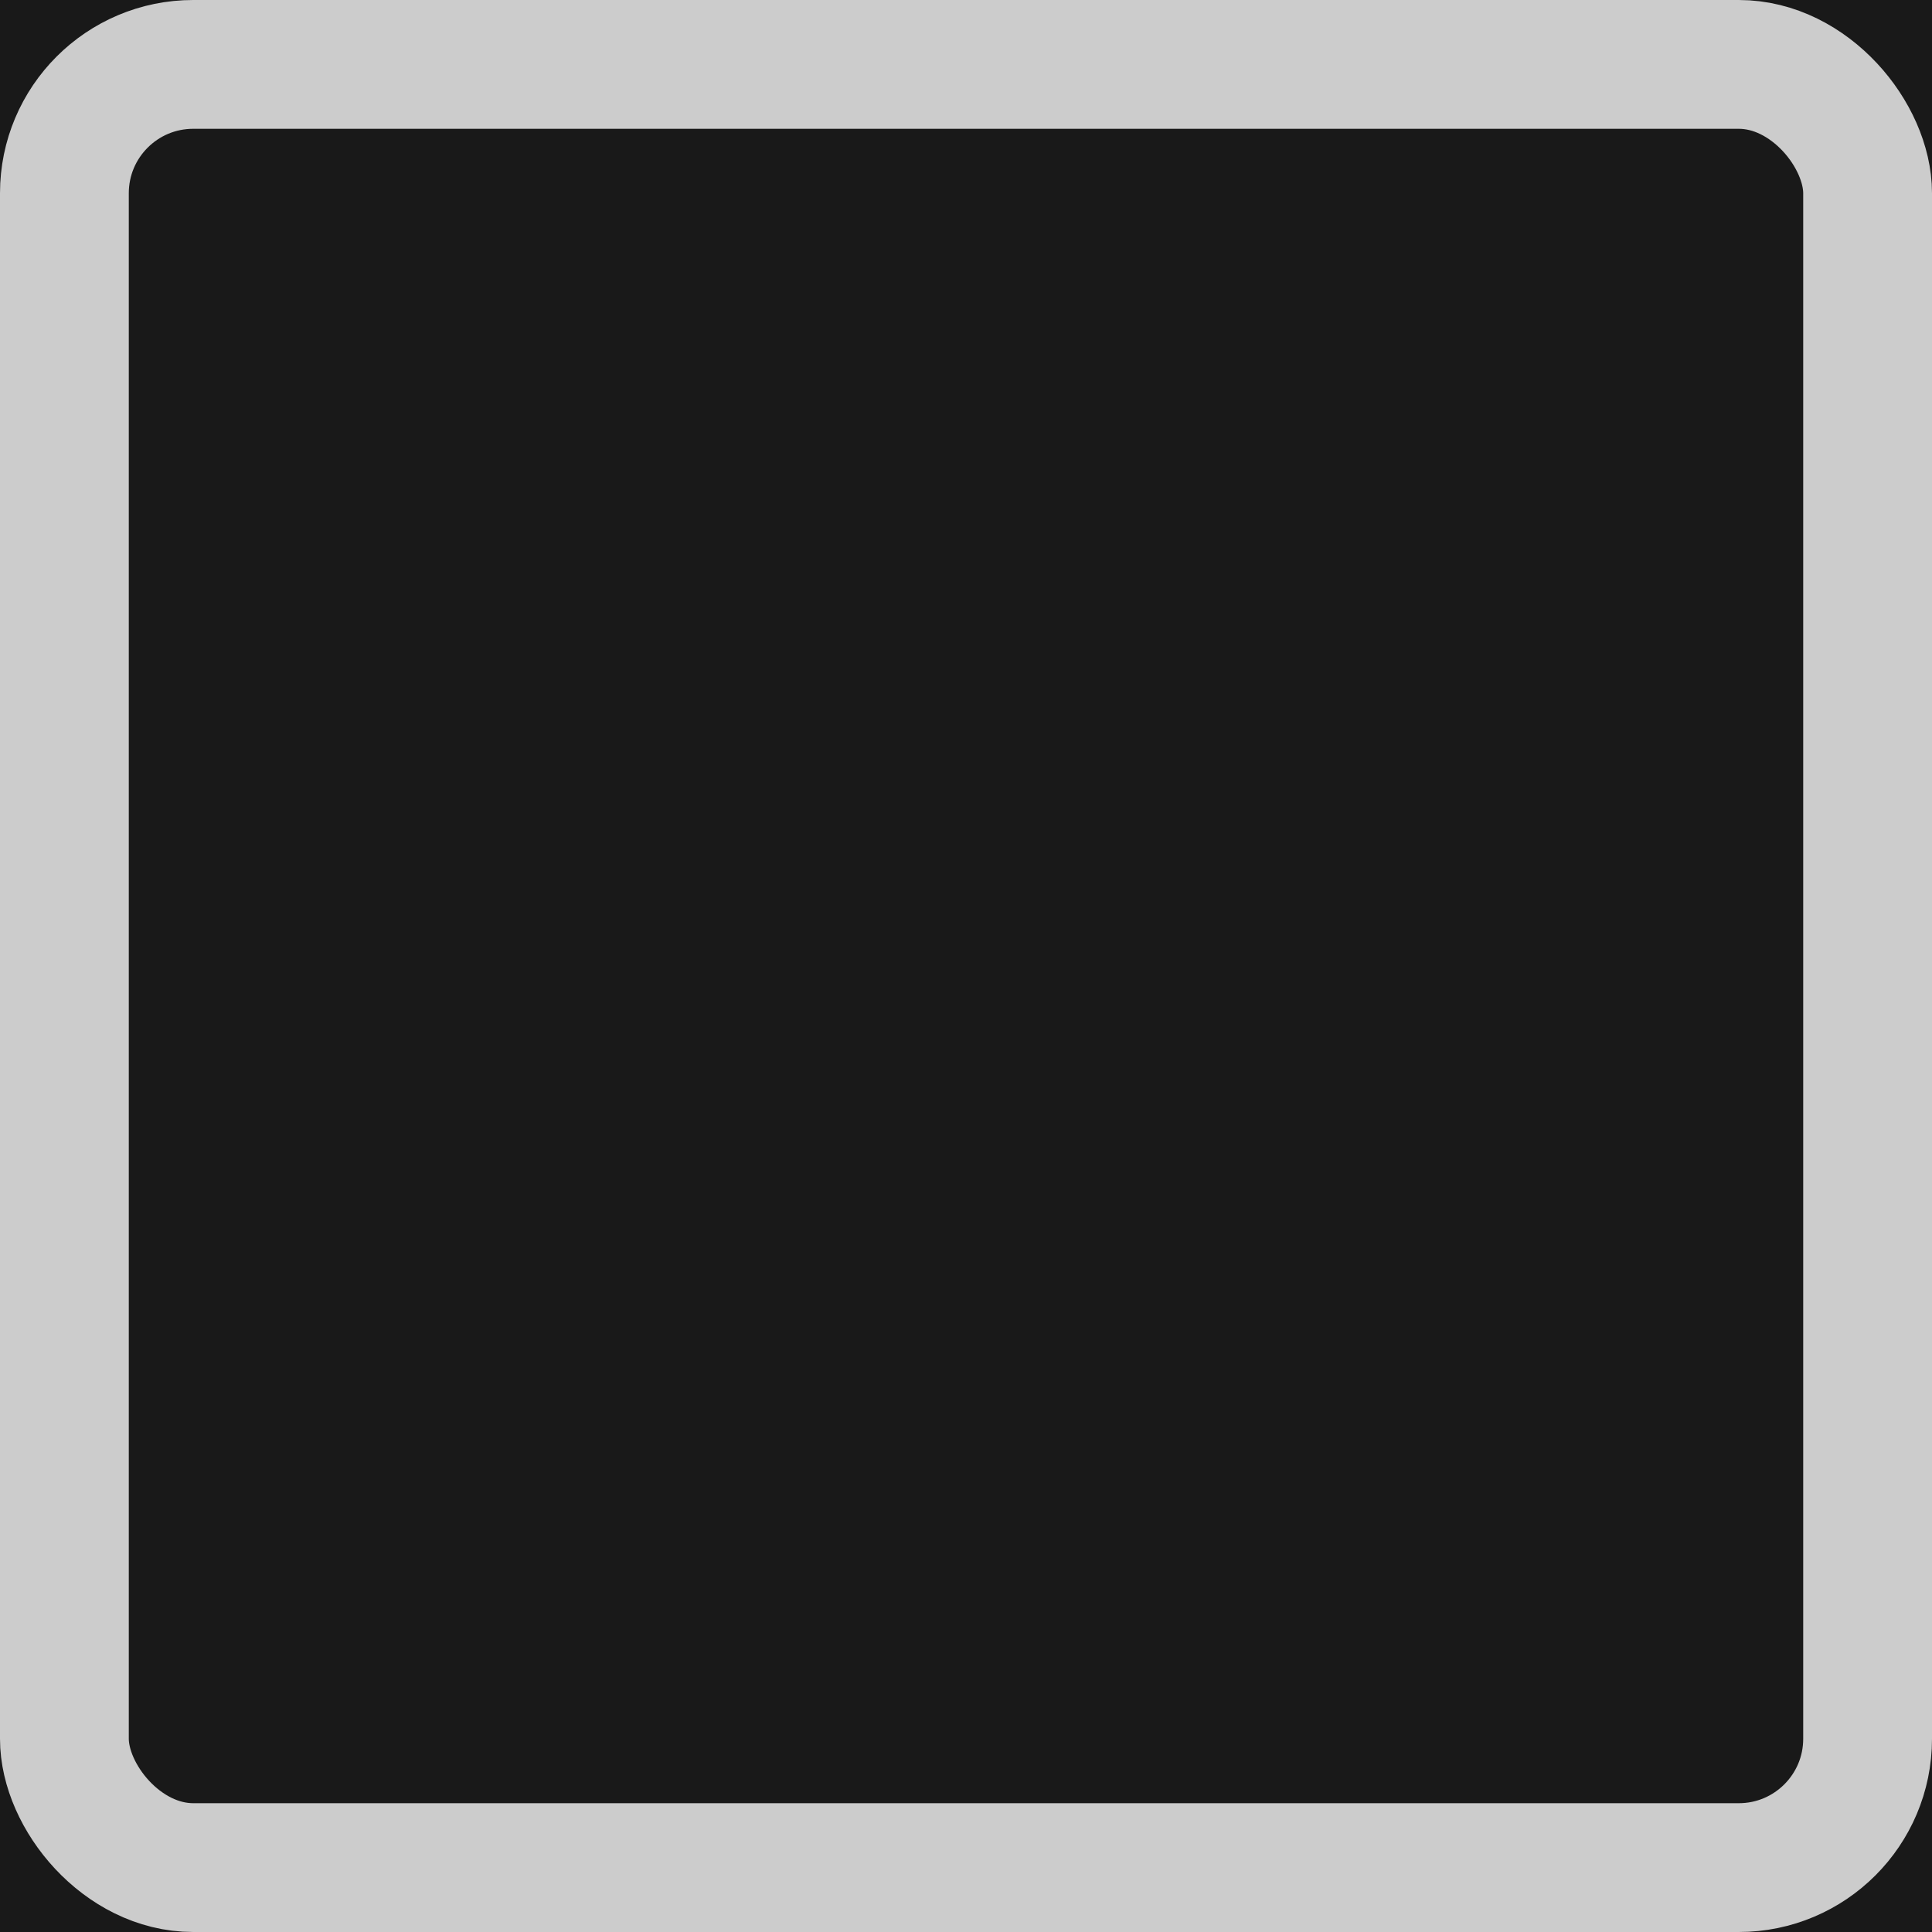 <svg height="15" width="15">
	<rect	x="0" y="0" width="15" height="15"
			style="fill:#191919; stroke-width:0;" />
	
	<rect	x="1" y="1" width="13" height="13"
			style="fill:#191919; stroke-width:0; var(fill, background_color);" />
	
	<!--rect	x="1.5" y="1.5" var-y="mavar" width="12" height="12"
			style="fill:none; stroke-width:1; stroke:#dddddd; var(stroke, dark_color);" /-->
	
	<rect	x="0.5" y="0.5" width="14" height="14" rx="1" ry="1"
			style="fill:none; stroke-width:1; stroke:#cccccc; var(stroke, light_color);" />
</svg>
